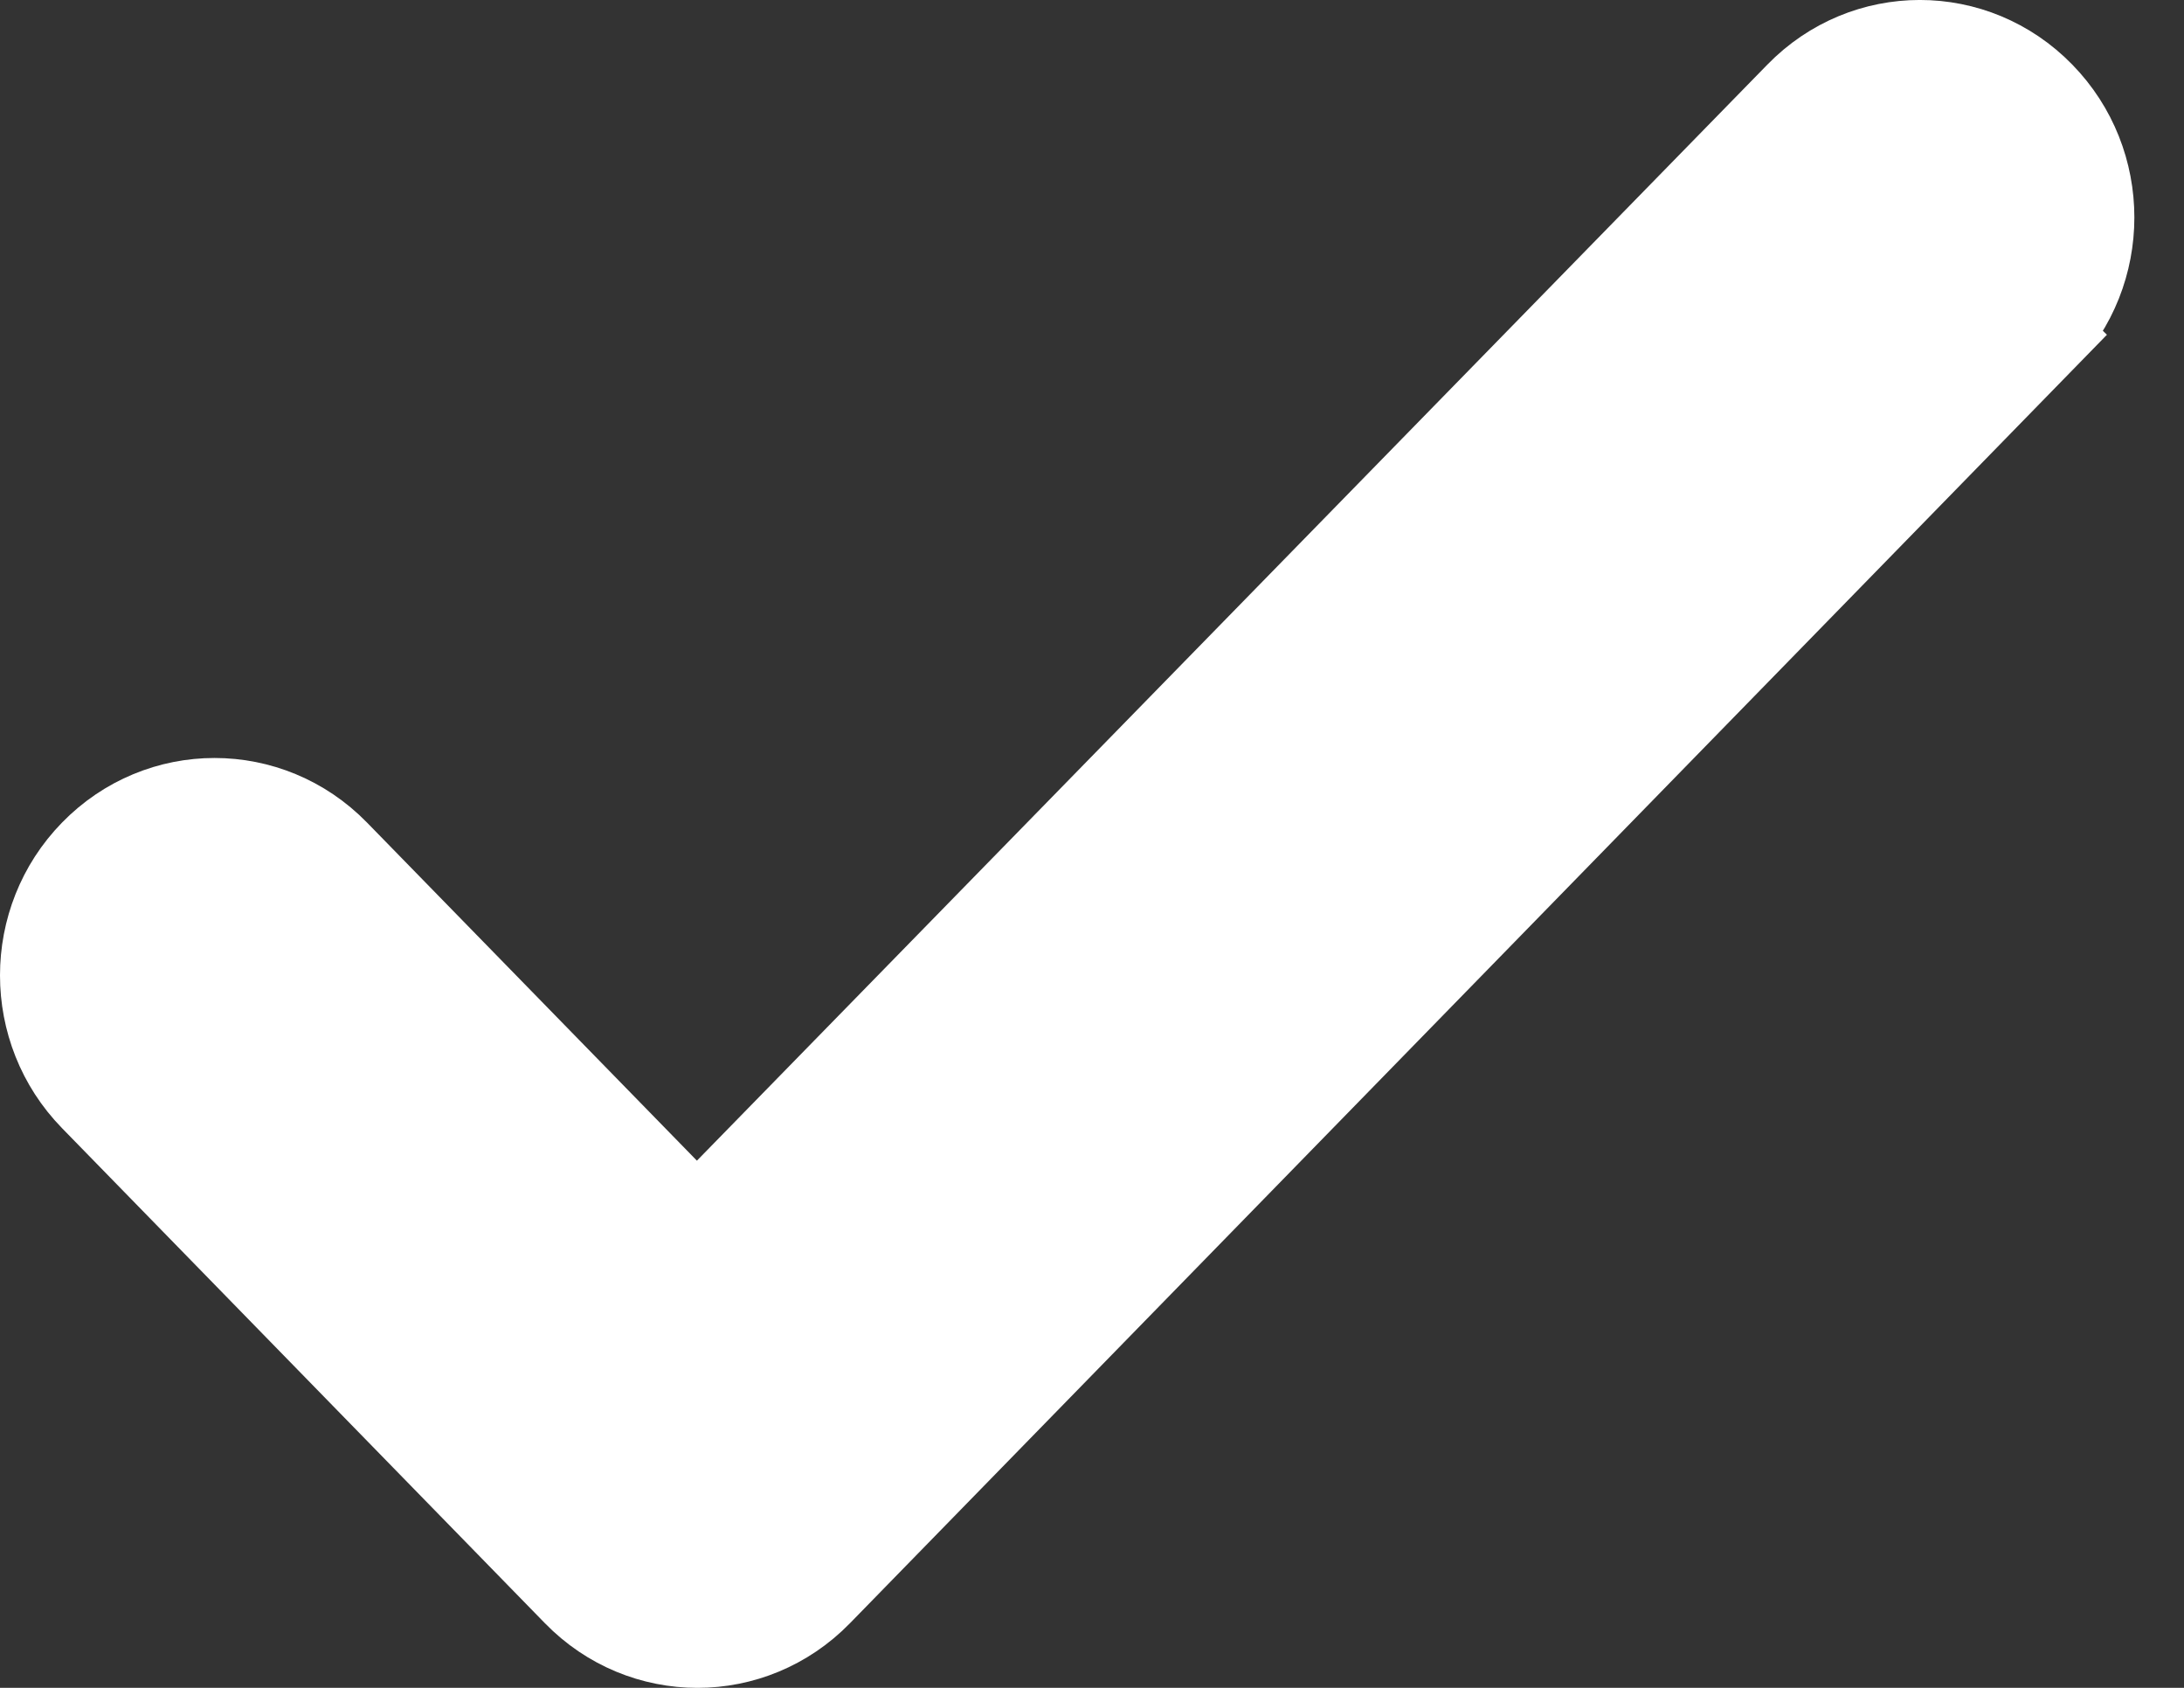 <svg width="22" height="17" viewBox="0 0 22 17" fill="none" xmlns="http://www.w3.org/2000/svg">
<rect x="0" y="0" width="22" height="17" fill="#333333" stroke="none"/>
<path d="M20.517 3.38L20.16 3.031L20.517 3.38C21.161 2.721 21.161 1.659 20.517 1L20.517 1C19.867 0.333 18.811 0.333 18.161 1L7.02 12.406L3.339 8.634C2.689 7.968 1.633 7.968 0.983 8.634C0.339 9.293 0.339 10.355 0.983 11.014L5.847 16C6.497 16.667 7.554 16.667 8.204 16L20.517 3.38Z" fill="white" stroke="white"/>
</svg>

